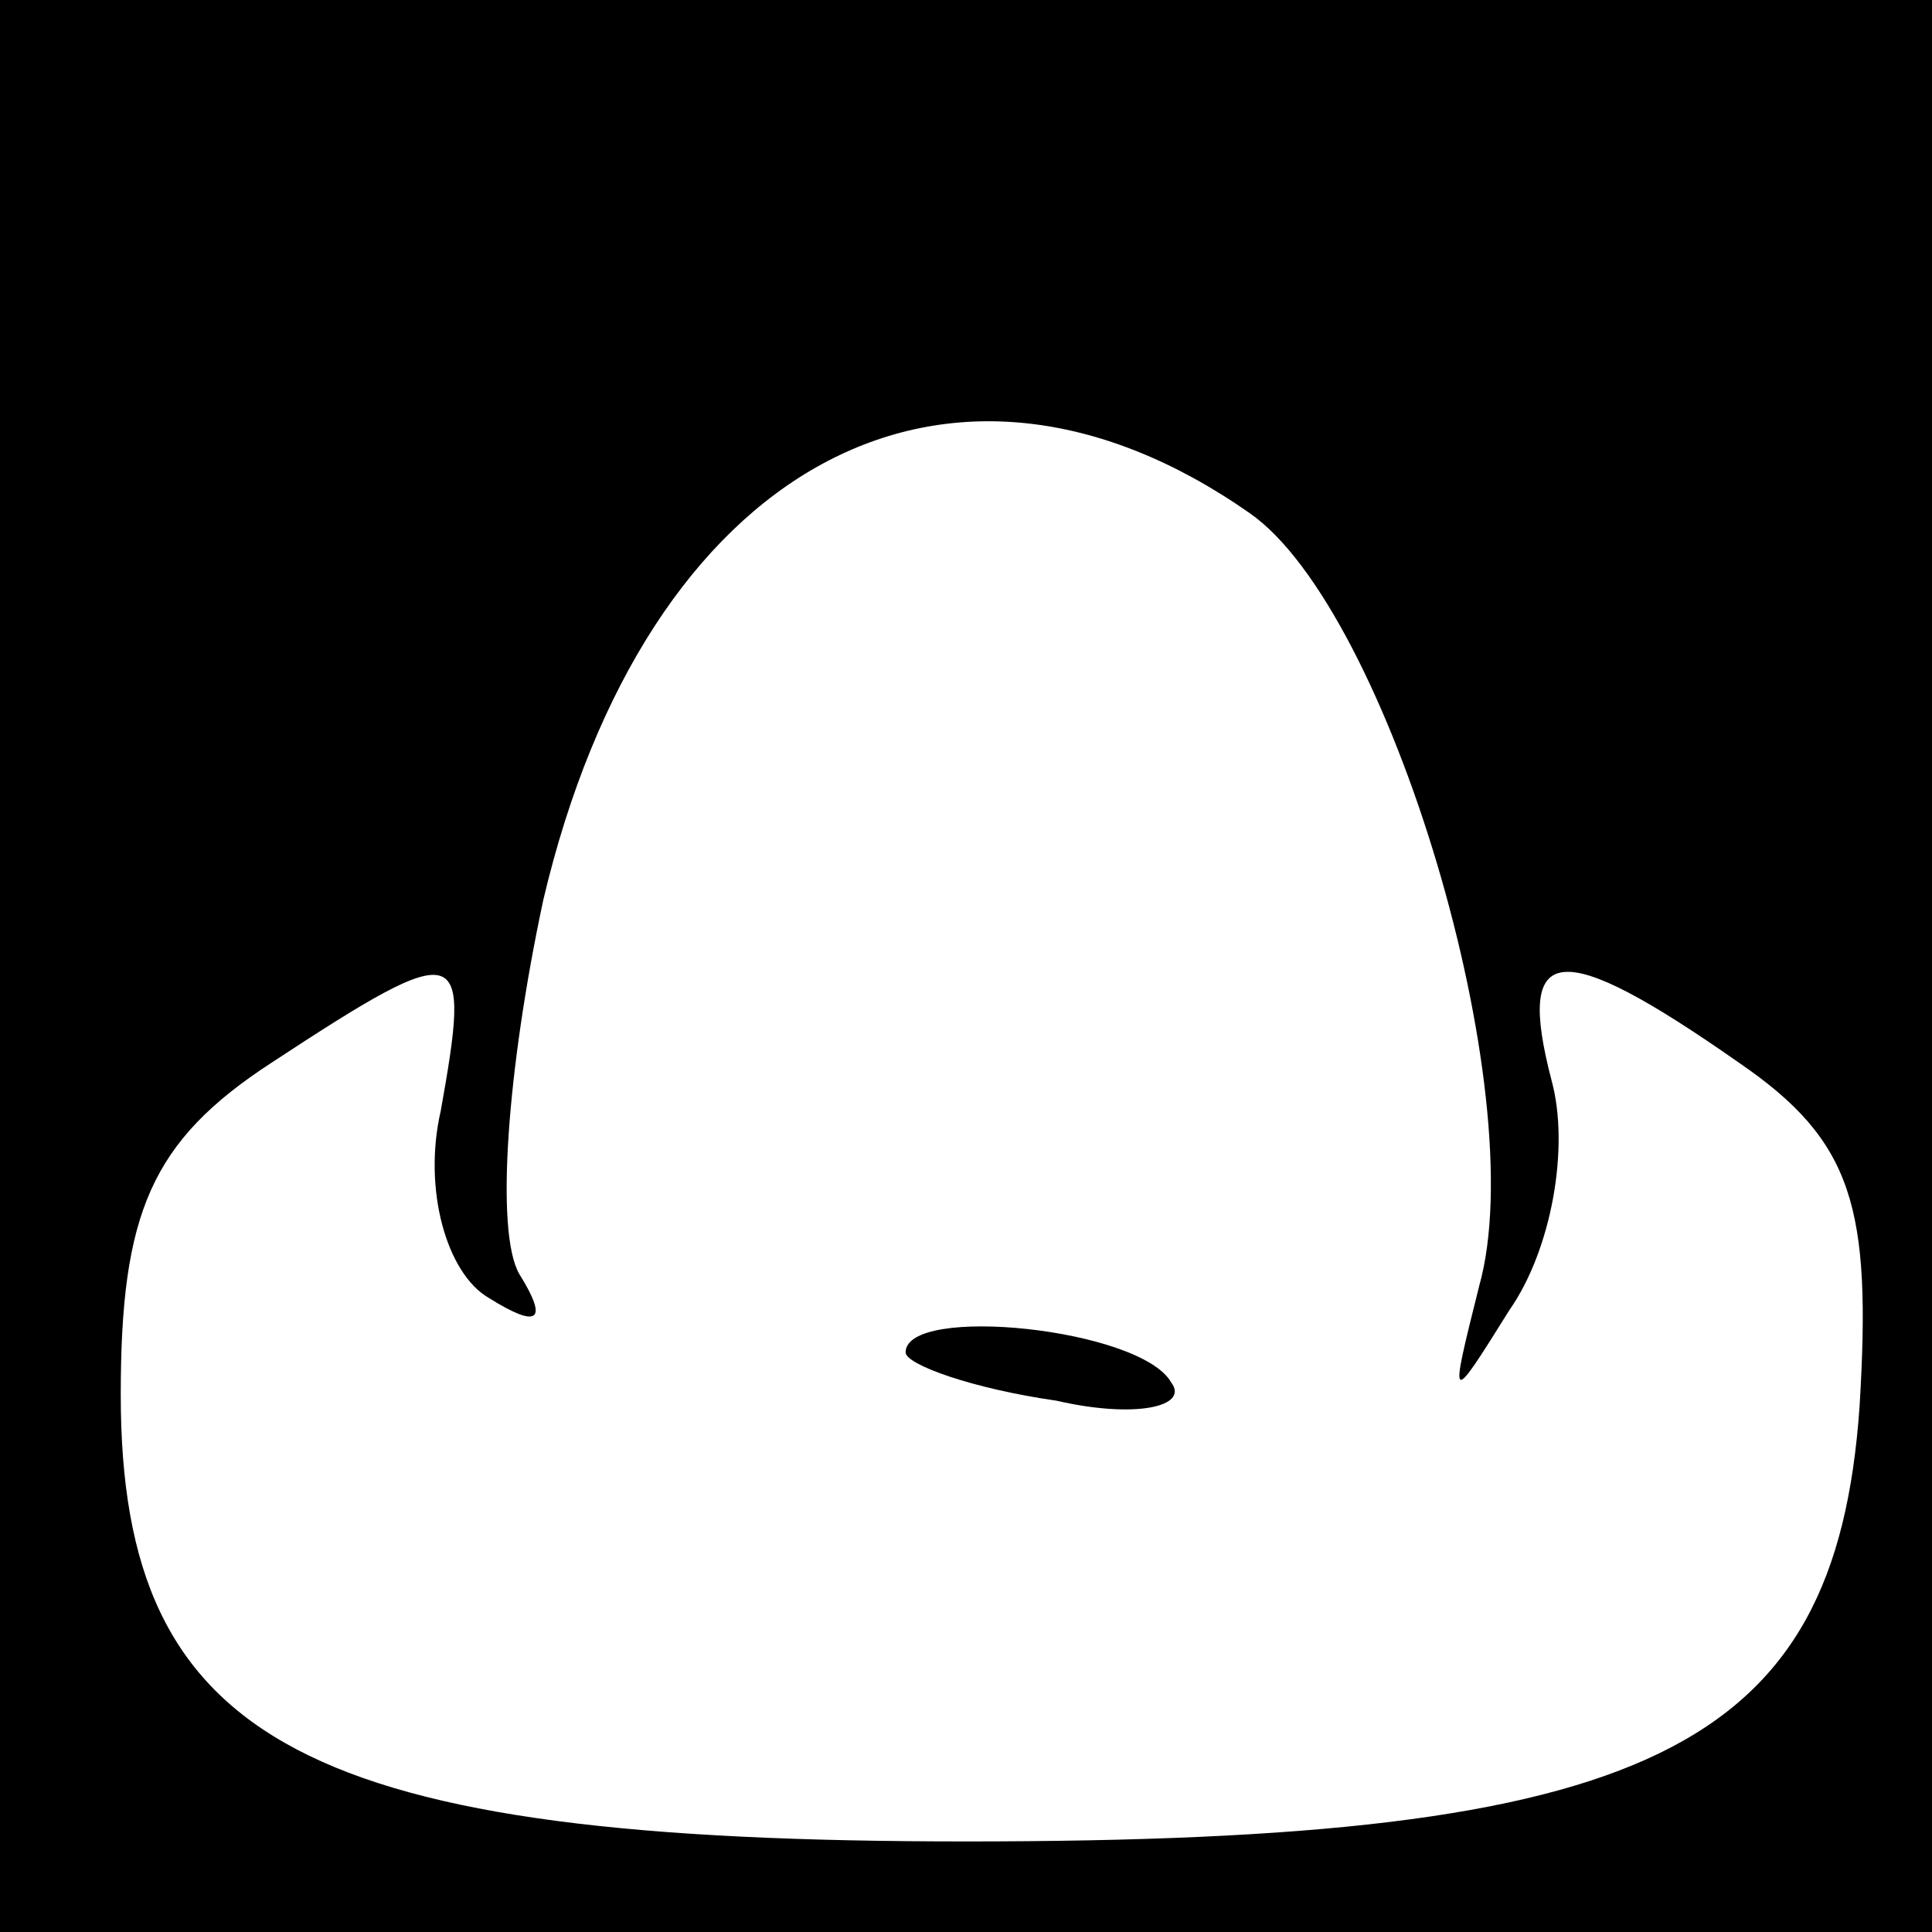 <?xml version="1.0" standalone="no"?>
<!DOCTYPE svg PUBLIC "-//W3C//DTD SVG 20010904//EN"
 "http://www.w3.org/TR/2001/REC-SVG-20010904/DTD/svg10.dtd">
<svg version="1.0" xmlns="http://www.w3.org/2000/svg"
 width="32pt" height="32pt" viewBox="0 0 32 32"
 preserveAspectRatio="xMidYMid meet">
<rect x="0" y="0" width="32" height="32" fill="#808080" stroke="none"/>
<g transform="translate(0,32) scale(0.1,-0.1)"
fill="#000000" stroke="none">
<path fill="#000000" stroke="none" d="M0 160 l0 -160 160 0 160 0 0 160 0
160 -160 0 -160 0 0 -160z"/>
<path fill="#ffffff" stroke="none" d="M207 235 c23 -16 47 -96 38 -128 -5
-20 -5 -20 5 -4 7 10 10 27 7 38 -6 23 1 24 31 3 19 -13 22 -24 20 -57 -4 -57
-35 -72 -148 -72 -109 0 -140 16 -140 74 0 30 5 42 25 55 32 21 33 20 28 -8
-3 -13 1 -27 8 -31 8 -5 10 -4 5 4 -4 7 -2 34 4 62 17 72 67 99 117 64z"/>
<path fill="#000000" stroke="none" d="M150 96 c0 -2 11 -6 25 -8 13 -3 22 -1
19 3 -5 9 -44 13 -44 5z"/>
</g>
</svg>
